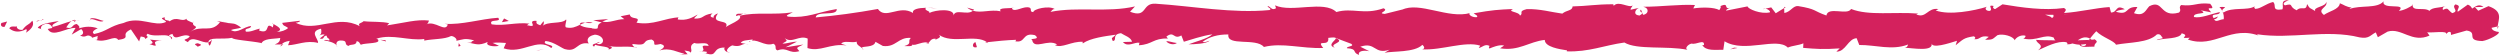 <svg xmlns="http://www.w3.org/2000/svg" width="1356" height="30" viewBox="0 0 1356 30">
  <g fill="#D4215D">
    <path d="M.823 12.445C.115 13.197.524 14.894 2.486 14.554L3.872 11.664.823 12.445zM14.059 17.738C16.367 16.333 19.023 13.869 17.517 11.228 15.24 14.004 14.681 12.848 12.229 16.153 10.262 16.5 8.793 15.243 9.123 14.178 8.43 14.921 6.065 13.555 5.014 15.366 7.579 17.593 10.82 17.672 14.198 15.815 14.926 16.451 14.225 17.201 14.059 17.738zM206.159 21.57L204.92 21.23C205.256 21.418 205.684 21.523 206.159 21.57zM325.175 22.741C324.272 22.813 323.892 23.104 323.847 23.369 324.689 23.175 325.379 22.995 325.175 22.741zM345.506 25.853C345.069 25.761 344.705 25.722 344.306 25.66 344.767 25.925 345.227 26.071 345.506 25.853zM206.159 21.57L209.34 22.462C209.561 21.525 207.711 21.775 206.159 21.57L206.159 21.57zM40.523 10.697C39.857 10.833 39.305 11.106 38.8 11.458 39.345 11.334 39.873 11.227 40.422 11.148 40.45 10.989 40.475 10.854 40.523 10.697zM153.7 24.086L152.737 24.094C152.451 24.425 152.188 24.826 151.937 25.269L153.7 24.086zM113.439 24.672C114.352 24.776 114.658 22.318 115.006 21.25 114.495 22.268 113.823 22.743 113.025 22.937 113.013 23.405 113.134 23.958 113.439 24.672zM49.583 20.585L48.45 20.927C48.745 20.821 49.239 20.722 49.583 20.585zM182.524 24.52C182.592 24.887 182.736 25.199 182.891 25.388 182.89 25.082 182.744 24.797 182.524 24.52zM1308.618 2.256C1308.59 2.431 1308.632 2.543 1308.624 2.695 1308.851 2.443 1308.922 2.27 1308.618 2.256zM1355.325 14.218L1354.685 14.353C1354.617 14.815 1354.545 15.275 1354.547 15.728L1355.325 14.218zM382.703 28.862C382.629 28.837 382.604 28.837 382.538 28.817 381.562 29.09 382.114 29.039 382.703 28.862zM724.08 25.884C720.206 23.703 730.362 23.052 724.538 20.643 725.077 21.596 719.258 24.479 724.08 25.884zM41.57 11.011C42.112 10.981 42.664 10.958 43.217 10.981 42.466 10.903 41.959 10.911 41.57 11.011zM724.538 20.643C724.538 20.634 724.538 20.623 724.538 20.623L723.932 20.394C724.184 20.493 724.324 20.56 724.538 20.643zM468.384 27.094C468.205 26.66 467.865 26.33 467.504 26.029 467.535 26.271 467.736 26.578 468.384 27.094zM404.538 23.826L406.12 24.15C405.493 23.93 404.985 23.854 404.538 23.826zM501.515 23.53C502.371 23.703 502.667 24.044 503.838 23.708 503.727 23.595 503.623 23.507 503.483 23.419 503.054 23.746 502.492 23.908 501.515 23.53L501.515 23.53zM536.011 23.394C535.828 23.206 535.584 23.066 535.374 22.9 535.03 22.951 534.633 22.99 534.279 23.038L536.011 23.394zM1203.785 3.796C1204.538 4.482 1205.014 5.24 1205.387 5.991 1204.845 4.25 1209.909 3.61 1203.785 3.796zM40.546 12.067C40.747 11.45 41.042 11.147 41.57 11.011 41.171 11.039 40.793 11.09 40.422 11.148 40.324 11.51 40.303 11.856 40.546 12.067zM502.855 4.208L508.332 4.554C506.803 4.319 504.811 4.202 502.855 4.208zM956.304 4.992L957.561 4.698C957.072 4.644 956.626 4.716 956.304 4.992zM524.599 4.132C525.578 4.994 526.62 5.491 527.689 5.817 527.918 5.622 528.172 5.463 528.324 5.184L524.599 4.132zM1205.399 6.016C1205.386 6.006 1205.386 5.991 1205.386 5.991 1205.386 5.991 1205.387 6.006 1205.399 6.016z"/>
    <path d="M1241.473,0.078 C1236.25,0.027 1239.033,3.235 1237.932,5.085 C1231.703,6.02 1235.037,2.731 1232.914,1.085 C1229.025,1.954 1226.048,4.914 1223.143,4.799 C1222.922,4.272 1222.365,4.081 1223.018,3.417 C1218.911,5.988 1210.804,3.58 1206.021,6.809 C1205.661,6.529 1205.485,6.258 1205.399,6.017 C1206.175,7.622 1206.3,9.264 1206.145,10.427 C1203.808,10.491 1201.803,12.475 1200.919,10.375 C1202.356,10.433 1202.474,9.583 1203.137,8.922 L1200.689,9.845 C1198.474,6.829 1204.033,8.787 1204.027,6.554 C1199.246,7.55 1193.677,10.07 1190.011,9.233 C1189.24,6.276 1198.579,8.205 1193.677,5.592 L1199.356,6.706 C1195.002,2.056 1202.805,7.018 1198.8,2.043 C1191.336,1.21 1190.462,3.576 1183.009,2.742 C1181.345,4.388 1183.575,5.168 1181.902,6.816 C1171.329,9.808 1173.554,-0.586 1165.784,3.379 C1163.776,5.357 1163.012,9.098 1157.465,7.138 L1159.335,3.788 C1152.114,3.479 1155.226,8.61 1147.652,6.386 C1148.993,5.066 1153.332,5.26 1152.238,4.864 C1147.319,2.242 1148.77,6.772 1145.003,6.785 L1144.217,3.827 C1136.528,4.321 1128.056,6.488 1119.531,7.056 C1120.004,6.173 1121.462,5.243 1119.459,4.343 C1108.723,5.862 1096.525,4.063 1086.154,2.34 L1082.197,4.91 C1081.275,4.884 1080.487,3.762 1081.481,3.265 C1077.437,2.308 1081.275,4.884 1079.341,5.897 C1077.038,6.079 1076.297,4.438 1077.752,3.663 C1070.626,5.856 1057.457,8.403 1049.941,5.69 L1051.404,4.924 C1045.547,3.91 1044.821,10.186 1039.387,7.823 L1040.423,7.368 C1027.73,6.3 1013.703,8.693 1004.013,4.863 C1002.179,8.555 991.438,3.268 990.643,8.405 C983.381,5.885 985.46,4.958 975.238,3.285 C972.513,3.058 971.186,6.505 967.82,7.052 L967.728,4.368 L963.161,7.2 L960.713,3.998 L957.56,4.699 C958.82,4.852 960.242,5.894 960.051,6.667 C955.119,7.899 948.006,4.837 947.877,3.461 L936.203,5.775 C936.462,4.695 938.411,4.315 939.958,3.621 C933.733,6.382 938.817,0.795 933.107,3.331 C933.879,3.937 932.704,4.928 932.576,5.47 C929.72,3.86 923.237,3.867 918.435,4.567 L919.356,2.715 C910.683,2.271 901.083,3.664 891.362,3.662 C894.849,4.513 894.064,7.724 891.212,8.043 L890.063,5.21 C888.224,6.969 893.049,6.268 889.266,8.429 C885.635,8.111 886.815,5.214 888.903,4.278 L884.486,5.281 C884.222,4.434 885.255,3.987 885.522,2.902 C883.718,4.674 877.891,0.086 875.287,3.152 L875.033,2.308 C865.308,2.318 860.908,3.312 852.987,3.477 C852.841,5.93 849.739,5.398 847.387,7.385 C841.561,6.621 835.095,4.721 828.09,4.95 C823.158,6.183 826.656,7.028 824.439,8.492 C824.077,6.262 817.07,6.496 820.695,4.878 C812.281,5.274 809.945,5.366 799.305,7.213 C800.463,8.116 801.763,8.513 801.097,9.277 C799.162,9.647 796.697,8.355 796.973,7.286 L797.485,7.049 C785.548,10.437 769.888,0.644 760.387,5.327 L760.914,5.094 L751.06,7.548 C746.515,7.18 753.779,5.865 750.409,4.495 C739.777,8.252 733.595,4.016 724.843,6.524 C718.035,-0.03 700.768,7.07 691.596,2.899 L692.124,4.448 C689.766,5.976 689.262,3.57 687.518,3.222 C687.773,4.424 690.091,4.608 688.622,5.451 C668.577,7.393 647.229,3.334 626.675,2.005 C619.153,1.613 622.433,10.036 612.94,6.368 L615.623,3.479 C600.462,6.982 584.599,3.467 569.76,6.449 C570.64,5.782 570.662,4.918 572.113,4.924 C568.971,2.843 560.514,4.861 560.467,6.57 C558.151,6.382 559.921,5.028 558.496,4.164 C555.342,2.944 550.603,6.859 548.927,4.787 C548.643,4.452 549.81,4.104 550.385,3.945 C548.337,4.962 540.827,3.718 542.799,6.121 C537.223,4.991 532.139,7.233 527.689,5.82 C524.801,8.527 518.145,4.558 517.235,8.371 C517.618,4.431 507.453,5.23 503.932,7.092 C505.107,5.898 500.865,5.869 502.243,4.214 C498.22,4.283 494.533,5.028 495.241,7.05 C487.815,2.362 480.362,10.892 476.168,4.867 C464.227,7.026 453.175,8.498 442.43,9.452 C442.803,5.525 454.309,9.024 453.836,4.901 C443.642,6.556 437.774,9.95 427.658,9.034 C425.037,8.506 429.14,7.325 430.023,6.653 C419.841,8.303 410.324,6.362 401.267,8.533 C401.292,8.164 402.271,7.763 403.19,7.457 C401.404,7.591 399.037,6.895 399.241,8.685 L400.985,8.191 C403.842,10.771 393.905,13.629 393.592,14.999 C396.605,9.874 384.632,13.747 389.427,7.265 C388.254,7.601 386.781,8.455 387.057,9.646 C385.308,9.307 384.753,8.611 386.517,7.246 C380.121,8.238 382.404,10.126 376.603,10.107 C376.621,9.245 377.792,8.905 378.388,7.889 C375.457,9.581 372.515,11.281 367.612,10.565 C367.908,10.043 367.333,9.369 368.796,9.377 C360.383,9.665 354.471,13.913 345.235,12.316 C347.946,8.552 342.093,11.089 341.59,7.84 L336.632,8.825 L338.63,10.397 C334.279,10.357 330.444,12.737 326.705,11.687 L329.931,10.336 L321.785,10.98 L326.401,12.196 C322.009,13.89 326.888,16.31 321.096,15.423 C322.273,15.089 316.748,15.397 314.474,13.49 C314.474,13.49 314.489,13.49 314.489,13.483 C312.344,14.528 310.134,15.622 306.917,14.825 C306.077,13.791 307.578,11.231 307.032,10.542 C304.919,13.267 296.851,11.331 294.174,14.232 C295.07,13.548 295.111,11.843 294.813,11.494 L293.04,13.709 C291.024,13.01 290.726,12.672 291.051,11.309 C284.991,10.923 292.989,15.42 285.793,13.672 C286.356,13.49 286.083,13.162 287.258,12.82 C280.033,11.923 273.314,14.27 266.675,13.209 C264.706,9.944 272.469,12.388 270.217,9.634 C260.655,10.26 250.42,13.622 241.158,12.885 L242.887,13.242 C241.616,17.865 235.983,10.981 231.308,13.176 C232.452,12.829 232.804,10.61 232.494,11.124 C226.153,10.405 219.536,12.303 209.932,13.788 L211.121,12.6 C207.378,11.551 201.276,12.025 197.239,11.494 C196.043,12.687 193.737,12.5 195.145,14.219 C182.677,7.505 171.417,17.927 160.354,12.333 C161.674,12.315 163.499,11.288 162.448,11.284 L153.045,12.409 C153.795,14.42 154.282,13.622 156.263,15.184 C155.076,16.381 152.425,17.31 150.096,17.319 C154.319,15.976 150.048,14.088 148.219,12.973 C148.525,13.587 147.901,14.271 148.059,14.897 C143.131,11.336 147.248,18.948 140.532,16.564 L140.886,15.502 C138.374,16.05 136.067,17.455 133.358,17.16 C132.229,14.838 136.027,16.065 136.193,14.15 C132.392,14.297 128.703,18.585 125.254,16.279 C126.868,15.625 129.189,15.606 130.804,14.956 C127.048,12.235 126.613,12.931 123.828,12.509 L124.103,12.57 L117.662,11.356 L119.301,12.087 C114.563,18.177 109.617,13.232 103.221,17.225 C109.436,13.441 104.242,15.048 104.709,12.409 C103.073,11.682 100.582,10.869 101.287,10.123 C98.264,12.263 96.223,8.467 91.96,11.591 C91.764,10.74 88.717,11.518 89.393,9.383 C85.455,10.063 90.329,10.859 90.002,11.927 C83.941,14.846 75.716,8.456 66.995,12.467 C59.472,14.129 58.09,16.995 51.102,18.446 C48.741,17.095 53.024,15.349 53.024,15.349 C49.214,14.111 46.354,14.352 42.772,15.334 C43.496,14.595 42.744,13.971 41.649,13.018 C38.772,13.254 39.735,16.119 35.933,14.878 C36.582,13.932 37.413,12.412 38.798,11.459 C35.408,12.251 32.065,13.851 28.557,14.629 C27.622,13.151 30.667,12.377 31.902,11.4 C27.959,12.081 21.686,12.777 20.475,15.125 L23.009,15.955 C21.571,16.068 22.262,13.946 23.32,13.513 C26.695,11.665 28.2,14.308 28.396,15.161 L25.895,15.713 C28.481,20.685 35.933,14.878 40.97,15.152 L38.884,18.779 L44.036,15.758 C45.135,16.7 45.894,18.714 43.411,19.27 C47.026,21.04 46.601,17.969 49.707,19.951 C50.051,20.262 49.896,20.44 49.582,20.586 L53.101,19.495 C52.414,20.254 53.697,22.05 51.532,21.531 C57.864,23.604 61.724,18.778 64.118,21.514 L63.588,21.741 C72.362,20.486 64.428,19.08 71.003,15.936 L75.458,22.474 L76.31,19.812 C77.218,19.907 79.009,20.101 78.684,21.165 C82.047,19.339 78.104,20.012 80.056,18.295 C84.421,20.697 92.069,17.11 93.067,21.343 C94.626,19.323 88.891,19.797 93.541,18.377 C94.883,22.932 98.92,17.583 102.908,19.654 C101.694,22.016 97.918,20.785 101.909,22.865 C104.298,18.885 109.667,23.704 113.024,22.937 C113.171,19.769 120.325,21.592 125.955,20.521 C125.604,21.584 136.569,22.225 141.816,23.349 L141.664,23.876 C142.667,20.681 148.081,21.26 152.017,20.587 C151.867,22.499 151.16,23.263 149.029,24.121 L152.735,24.094 C153.602,23.07 154.759,22.521 157.156,22.155 L156.233,24.546 C161.162,24.396 166.15,21.694 172.495,23.273 C172.843,21.033 167.433,17.074 174.13,15.566 C174.384,16.776 174.641,18.832 172.884,19.334 C173.458,19.174 174.931,18.319 176.092,18.835 L173.421,20.876 C176.31,21.752 174.924,19.175 177.235,19.355 C177.195,21.068 178.946,20.575 178.622,21.941 C178.032,22.111 176.605,21.232 175.722,21.917 C178.326,22.219 181.474,23.222 182.523,24.521 C182.29,23.547 182.514,22.209 184.419,21.976 C189.345,21.833 186.111,24.037 188.989,24.915 C190.177,23.709 193.326,24.935 193.4,22.363 C194.843,22.371 195.115,23.58 195.673,24.266 C198.219,23.126 207.585,23.899 204.7,21.176 L204.045,20.994 C204.169,20.952 204.314,20.948 204.464,20.891 C204.444,20.891 204.464,20.891 204.444,20.891 L204.464,20.891 C212.814,18.307 221.832,22.279 230.125,21.15 L230.114,22.017 C235.06,21.009 241.13,21.395 244.663,19.538 C246.127,19.534 248.124,21.085 247.501,22.122 C251.284,21.456 251.703,20.492 257.176,21.892 C253.376,23.407 258.492,23.218 253.28,23.004 C258.197,23.725 259.319,25.099 264.592,22.731 C262.8,24.936 268.3,25.493 270.638,24.832 L267.187,23.267 C269.814,22.936 272.11,23.122 274.448,23.304 L273.196,26.208 C283.27,29.693 291.322,20.143 299.006,26.02 C301.661,23.978 293.534,24.611 295.905,22.234 C300.534,22.603 305.374,26.746 306.824,26.75 C313.169,28.335 312.726,22.493 319.366,23.575 C318.512,22.54 317.702,19.784 322.659,18.796 C327.293,19.165 328.366,23.112 325.447,23.947 C324.334,24.039 323.797,23.709 323.843,23.369 C322.347,23.741 320.384,24.195 322.224,25.307 L322.822,24.274 C325.122,25.317 331.498,25.184 330.005,26.886 C333.504,25.893 331.498,25.184 328.902,24.663 C334.849,26.141 338.185,24.677 344.301,25.658 C343.33,25.088 342.428,23.878 343.399,23.886 C352.372,25.134 347.342,21.917 353.418,21.439 C356.876,23.004 352.191,25.204 358.307,23.862 C362.046,24.924 359.108,26.602 357.624,27.457 C363.195,25.438 368.044,28.729 371.232,29.076 L368.296,29.928 C370.049,29.422 371.488,29.432 372.953,29.432 L371.271,27.375 C372.996,27.722 374.456,27.724 374.427,28.592 C376.198,27.231 373.056,25.152 376.575,23.296 C378.875,24.336 383.57,22.146 384.375,24.887 C377.142,23.973 385.181,27.628 379.064,28.097 C380.243,27.761 381.683,27.771 383.412,28.13 C383.675,28.439 383.173,28.704 382.699,28.862 C389.626,31.288 385.867,25.747 393.04,25.786 C392.133,27.337 394.709,28.714 395.876,28.378 C392.99,28.357 394.487,25.804 397.132,24.613 C401.734,25.8 402.127,23.695 404.534,23.826 L401.784,23.276 C402.712,21.724 405.011,21.922 408.215,21.42 C408.491,22.621 405.306,22.266 406.45,22.785 C410.001,20.056 414.5,25.569 419.456,23.719 C421.755,24.766 419.685,26.625 421.705,27.334 C427.262,25.304 427.734,29.426 433.572,27.747 C431.884,25.679 431.589,26.192 435.697,24.146 L426.098,25.643 L432.25,22.598 C429.353,22.578 426.14,23.925 424.398,23.586 C427.332,21.879 427.028,22.389 425.635,20.677 C429.613,23.774 433.496,18.832 438.09,20.926 L437.969,26.067 C444.868,28.335 450.208,23.387 459.168,24.648 L456.285,23.757 C457.478,21.716 461.815,23.463 464.708,22.615 C464.448,24.341 466.26,24.953 467.5,26.027 C467.345,24.753 474.054,26.121 474.856,22.679 L478.861,24.928 C486.093,25.835 487.093,20.003 494.047,20.568 C491.958,22.439 495.119,23.644 490.469,24.998 C492.792,25.008 494.88,25.316 494.912,24.128 C496.271,25.197 501.338,21.792 503.477,23.418 C504.45,22.655 504.767,20.859 507.371,20.983 C507.655,21.333 507.363,21.838 507.363,21.838 C507.371,20.983 511.439,20.672 509.154,18.772 C516.318,24.11 529.13,18.311 535.37,22.898 C540.431,22.301 546.531,21.733 551.127,21.59 C550.831,22.111 551.114,22.443 550.244,22.276 C556.589,23.844 554.125,17.319 561.347,19.084 C565.044,21.851 557.52,20.602 559.823,21.645 C560.842,27.3 568.529,20.844 573.396,24.128 L572.223,24.468 C575.937,26.371 581.269,22.285 587.335,22.672 C587.335,22.672 587.042,23.176 587.303,23.534 C591.442,20.633 599.289,19.642 605.119,18.825 C603.313,21.042 602.473,20.004 603.587,22.257 C606.201,21.928 602.814,18.641 608.03,17.999 C609.73,19.205 613.497,20.246 614.009,22.643 L609.083,22.791 C611.614,25.893 615.454,22.662 618.053,23.197 L617.726,24.556 C625.273,24.084 625.367,20.669 633.475,20.886 L632.633,19.853 C637.055,16.457 636.357,21.75 640.768,19.218 L642.117,22.646 C645.042,21.812 652.352,19.293 657.595,18.625 C654.629,21.183 648.5,22.506 644.704,24.036 C647.606,24.052 654.555,23.745 656.061,22.052 C654.895,22.381 653.424,23.236 652.271,22.705 C655.82,19.989 660.49,18.645 666.27,18.685 C665.266,25.351 681.33,20.314 685.535,25.472 C695.755,22.974 705.814,26.455 717.719,26.025 C713.478,20.855 721.191,25.865 720.448,20.543 C723.219,20.189 724.275,20.273 724.525,20.622 L732.933,23.767 C734.935,25.311 730.3,24.949 730.561,26.151 C736.639,26.533 733.115,28.397 737.138,29.798 C736.312,27.892 739.245,27.064 742.705,27.774 L737.826,25.336 C746.295,22.471 745.171,29.782 753.718,26.946 L751.019,28.633 C755.406,27.621 767.211,28.612 771.492,24.318 C772.276,24.925 773.304,26.375 771.369,26.771 C781.867,27.382 794.708,22.145 802.869,24.751 L802.071,26.053 C804.032,25.668 805.476,23.598 807.928,24.9 C807.803,25.432 807.139,26.202 808.051,26.265 C809.083,25.819 813.24,23.97 815.836,24.725 L813.628,26.198 C823.861,27.861 829.316,22.569 837.886,21.65 C837.876,25.483 845.932,26.701 849.951,27.312 L849.812,27.848 C861.726,28.286 870.04,24.61 881.069,23.063 C887.923,27.201 904.268,24.728 915.285,27.022 C913.597,26.324 915.542,24.031 917.501,23.636 C920.085,24.409 924.635,20.958 924.234,24.478 L923.316,24.412 C925.268,27.849 930.574,26.916 934.718,26.998 L935.392,22.392 C946.246,29.043 963.782,19.837 969.725,25.814 C972.334,24.658 975.571,24.659 978.159,23.502 L978.026,25.968 C985.282,26.565 988.899,26.864 997.852,26.25 L996.039,28.013 C1001.091,28.156 1002.393,20.888 1007.05,20.728 L1008.466,24.399 C1017.288,24.311 1026.22,27.516 1034.915,24.143 C1034.774,24.686 1034.522,25.75 1033.099,25.904 C1037.245,25.986 1049.161,28.34 1047.636,23.297 C1047.747,26.579 1056.731,23.588 1061.484,22.12 L1060.755,24.548 C1064.765,21.431 1064.89,20.586 1070.498,19.699 C1071.823,20.013 1071.667,21.643 1069.9,21.024 C1074.331,22.282 1073.342,18.717 1078.719,19.991 L1076.729,21.55 C1081.283,21.722 1080.924,20.897 1083.428,19.075 C1086.293,18.096 1092.075,19.654 1092.754,21.85 C1093.364,20.511 1095.855,18.71 1098.545,19.338 C1098.912,20.161 1097.94,20.685 1097.443,20.94 C1105.07,22.556 1108.765,18.079 1114.021,20.441 C1114.13,21.241 1114.475,21.643 1114.914,21.885 C1108.852,21.846 1103.976,21.731 1104.436,21.551 C1104.444,23.785 1109.333,24.164 1105.453,27.271 C1109.374,25.568 1116.078,21.881 1120.849,22.916 C1121.081,23.136 1121.309,23.348 1121.485,23.683 L1120.989,23.939 C1122.089,24.16 1123.083,23.947 1124.005,23.575 C1125.53,23.931 1126.495,24.201 1127.957,24.228 C1128.532,26.082 1133.574,25.204 1136.012,25.286 C1135.8,22.841 1138.999,23.227 1135.999,21.211 C1136.388,21.387 1135.534,21.508 1133.921,21.616 C1133.552,21.689 1133.116,21.726 1132.873,21.875 C1132.92,21.807 1132.977,21.729 1133.041,21.658 C1131.437,21.736 1129.353,21.798 1126.981,21.844 C1128.898,20.593 1130.914,19.543 1133.617,20.894 C1134.863,19.315 1136.236,17.689 1137.005,16.932 C1140.359,20.329 1146.802,22.157 1147.7,24.254 C1155.146,22.855 1165.248,23.292 1169.911,18.671 C1172.036,18.078 1172.35,19.98 1173.149,20.706 C1171.928,21.165 1170.473,21.1 1169.809,21.768 C1174.04,20.576 1182.359,21.262 1183.355,18.053 C1188.699,19.485 1180.364,21.012 1187.701,20.468 L1186.718,21.449 C1201.161,26.533 1210.144,13.172 1226.161,19.702 C1225.05,19.308 1224.495,19.124 1224.265,18.582 C1242.514,21.428 1261.84,15.729 1279.846,20.275 C1284.963,21.183 1285.514,19.135 1288.628,17.562 L1289.749,20.186 L1295.077,17.132 C1302.635,14.887 1308.204,23.547 1317.768,19.312 L1316.532,17.542 C1319.971,17.866 1327.422,16.463 1326.86,18.496 C1327.211,18.179 1327.981,16.656 1329.33,17.571 L1329.439,18.948 L1337.878,16.562 C1344.436,17.533 1336.874,22.028 1346.44,22.266 C1349.99,21.719 1356.545,18.225 1355.209,17.301 C1353.773,17.237 1351.543,16.46 1351.431,15.082 L1354.685,14.353 C1355.254,10.297 1357.74,6.134 1349.749,3.335 L1344.198,5.831 L1342.401,3.871 L1347.077,3.73 C1344.417,1.891 1342.745,3.531 1340.86,4.664 C1340.412,3.616 1339.627,2.888 1338.524,2.504 L1333.076,6.394 C1332.415,4.808 1335.513,3.24 1331.848,2.375 C1329.296,4.18 1334.311,5.925 1330.078,7.119 C1327.411,5.287 1328.189,3.781 1325.068,5.369 C1324.624,4.324 1325.287,3.655 1326.522,3.194 C1323.745,4.455 1319.171,3.747 1317.738,5.909 C1314.963,3.642 1308.361,6.533 1308.622,2.696 C1307.745,3.613 1303.73,5.724 1301.178,5.892 C1305.832,1.283 1291.619,5.652 1292.838,0.725 C1289.401,4.864 1280.377,2.602 1274.271,4.912 C1274.608,4.586 1275.282,3.919 1275.817,4.122 C1272.378,3.795 1271.376,2.554 1269.155,1.78 C1268.731,5.195 1263.374,5.995 1260.49,8.106 C1256.259,4.827 1263.038,4.089 1261.703,0.932 C1261.926,3.698 1254.378,3.719 1255.82,6.02 C1252.593,3.994 1253.045,5.04 1251.373,2.213 C1250.816,6.485 1248.368,2.95 1245.701,5.579 C1241.024,3.49 1244.487,1.585 1239.364,2.898 C1236.922,1.603 1241.473,0.078 1241.473,0.078 L1241.473,0.078 Z M1119.52,7.874 C1119.52,7.85 1119.52,7.833 1119.52,7.824 C1120.579,7.765 1121.469,7.713 1122.036,7.676 C1121.518,7.713 1120.792,7.764 1119.52,7.874 Z M1109.271,7.947 C1110.519,8.041 1112.075,8.051 1113.722,8.029 C1114.076,8.868 1113.698,9.742 1112.668,9.7 C1113.22,9.134 1110.805,8.657 1109.271,7.947 Z M1131.014,24.838 C1129.391,25.185 1128.841,24.713 1128.625,24.208 C1129.387,24.16 1130.279,24.074 1131.454,23.9 C1131.5,23.809 1131.598,23.703 1131.644,23.605 C1131.491,24.07 1131.319,24.512 1131.014,24.838 L1131.014,24.838 Z"/>
    <path d="M1133.922 21.614C1134.147 21.558 1134.277 21.453 1134.585 21.431 1134.25 21.216 1133.941 21.031 1133.618 20.891 1133.42 21.142 1133.218 21.402 1133.042 21.656 1133.339 21.641 1133.646 21.633 1133.922 21.614zM204.702 21.176L204.92 21.231C204.738 21.135 204.573 21.036 204.466 20.892 204.609 21 204.609 21.076 204.702 21.176L204.702 21.176z"/>
    <polygon points="967.713 3.747 967.729 4.367 968.62 3.824"/>
    <path d="M148.221 12.971C148.113 12.754 147.898 12.537 147.477 12.346 147.512 12.509 147.828 12.725 148.221 12.971zM123.83 12.507L120.38 11.646C121.872 12.134 122.962 12.369 123.83 12.507zM105.078 11.359C104.84 11.788 104.773 12.109 104.711 12.407 104.727 12.414 104.736 12.414 104.748 12.423L105.078 11.359zM403.191 7.454C403.444 7.437 403.692 7.405 403.915 7.345 405.613 6.863 404.456 7.054 403.191 7.454zM314.491 13.479C315.433 13.031 316.36 12.595 317.341 12.313 315.76 12.13 314.532 12.085 314.491 13.479zM502.253 4.167C502.244 4.183 502.253 4.188 502.244 4.21 502.452 4.2 502.64 4.208 502.855 4.208L502.253 4.167zM321.467 12.341C319.884 11.86 318.565 11.971 317.341 12.313 318.635 12.474 320.163 12.715 321.467 12.341zM23.807 10.525L22.903 10.427C22.918 10.59 22.864 10.719 22.796 10.819L23.807 10.525zM22.795 10.82L21.795 11.114C22.255 11.112 22.652 11.092 22.795 10.82zM19.686 11.737L21.795 11.113C21.064 11.11 20.16 11.037 19.686 11.737zM48.63 11.571L48.914 10.685C48.759 10.864 48.659 11.156 48.63 11.571zM56.174 11.292C54.373 11.095 51.653 9.408 49.143 9.979L48.914 10.687C50.089 9.36 54.468 12.789 56.174 11.292zM87.693 22.156L81.372 21.464C82.479 22.402 83.936 23.668 81.061 23.907 89.039 26.701 79.412 21.801 87.693 22.156zM107.295 23.46C103.903 23.904 107.339 24.834 107.165 25.363 109.313 24.496 109.835 24.279 107.295 23.46zM248.928 22.979L248.596 25.204C251.212 24.883 248.619 24.346 248.928 22.979z"/>
    <polygon points="275.968 11.372 273.414 10.001 272.208 12.041"/>
    <polygon points="292.011 27.187 290.87 27.512 295.232 26.682"/>
    <path d="M529.883 25.577L529.081 22.835C527.315 23.337 526.951 26.414 529.883 25.577zM632.563 22.425C633.685 23.793 636.577 24.674 638.352 23.321 636.041 23.136 633.737 22.076 632.563 22.425z"/>
    <polygon points="940.556 25.843 938.486 26.766 942.376 25.991"/>
  </g>
</svg>
